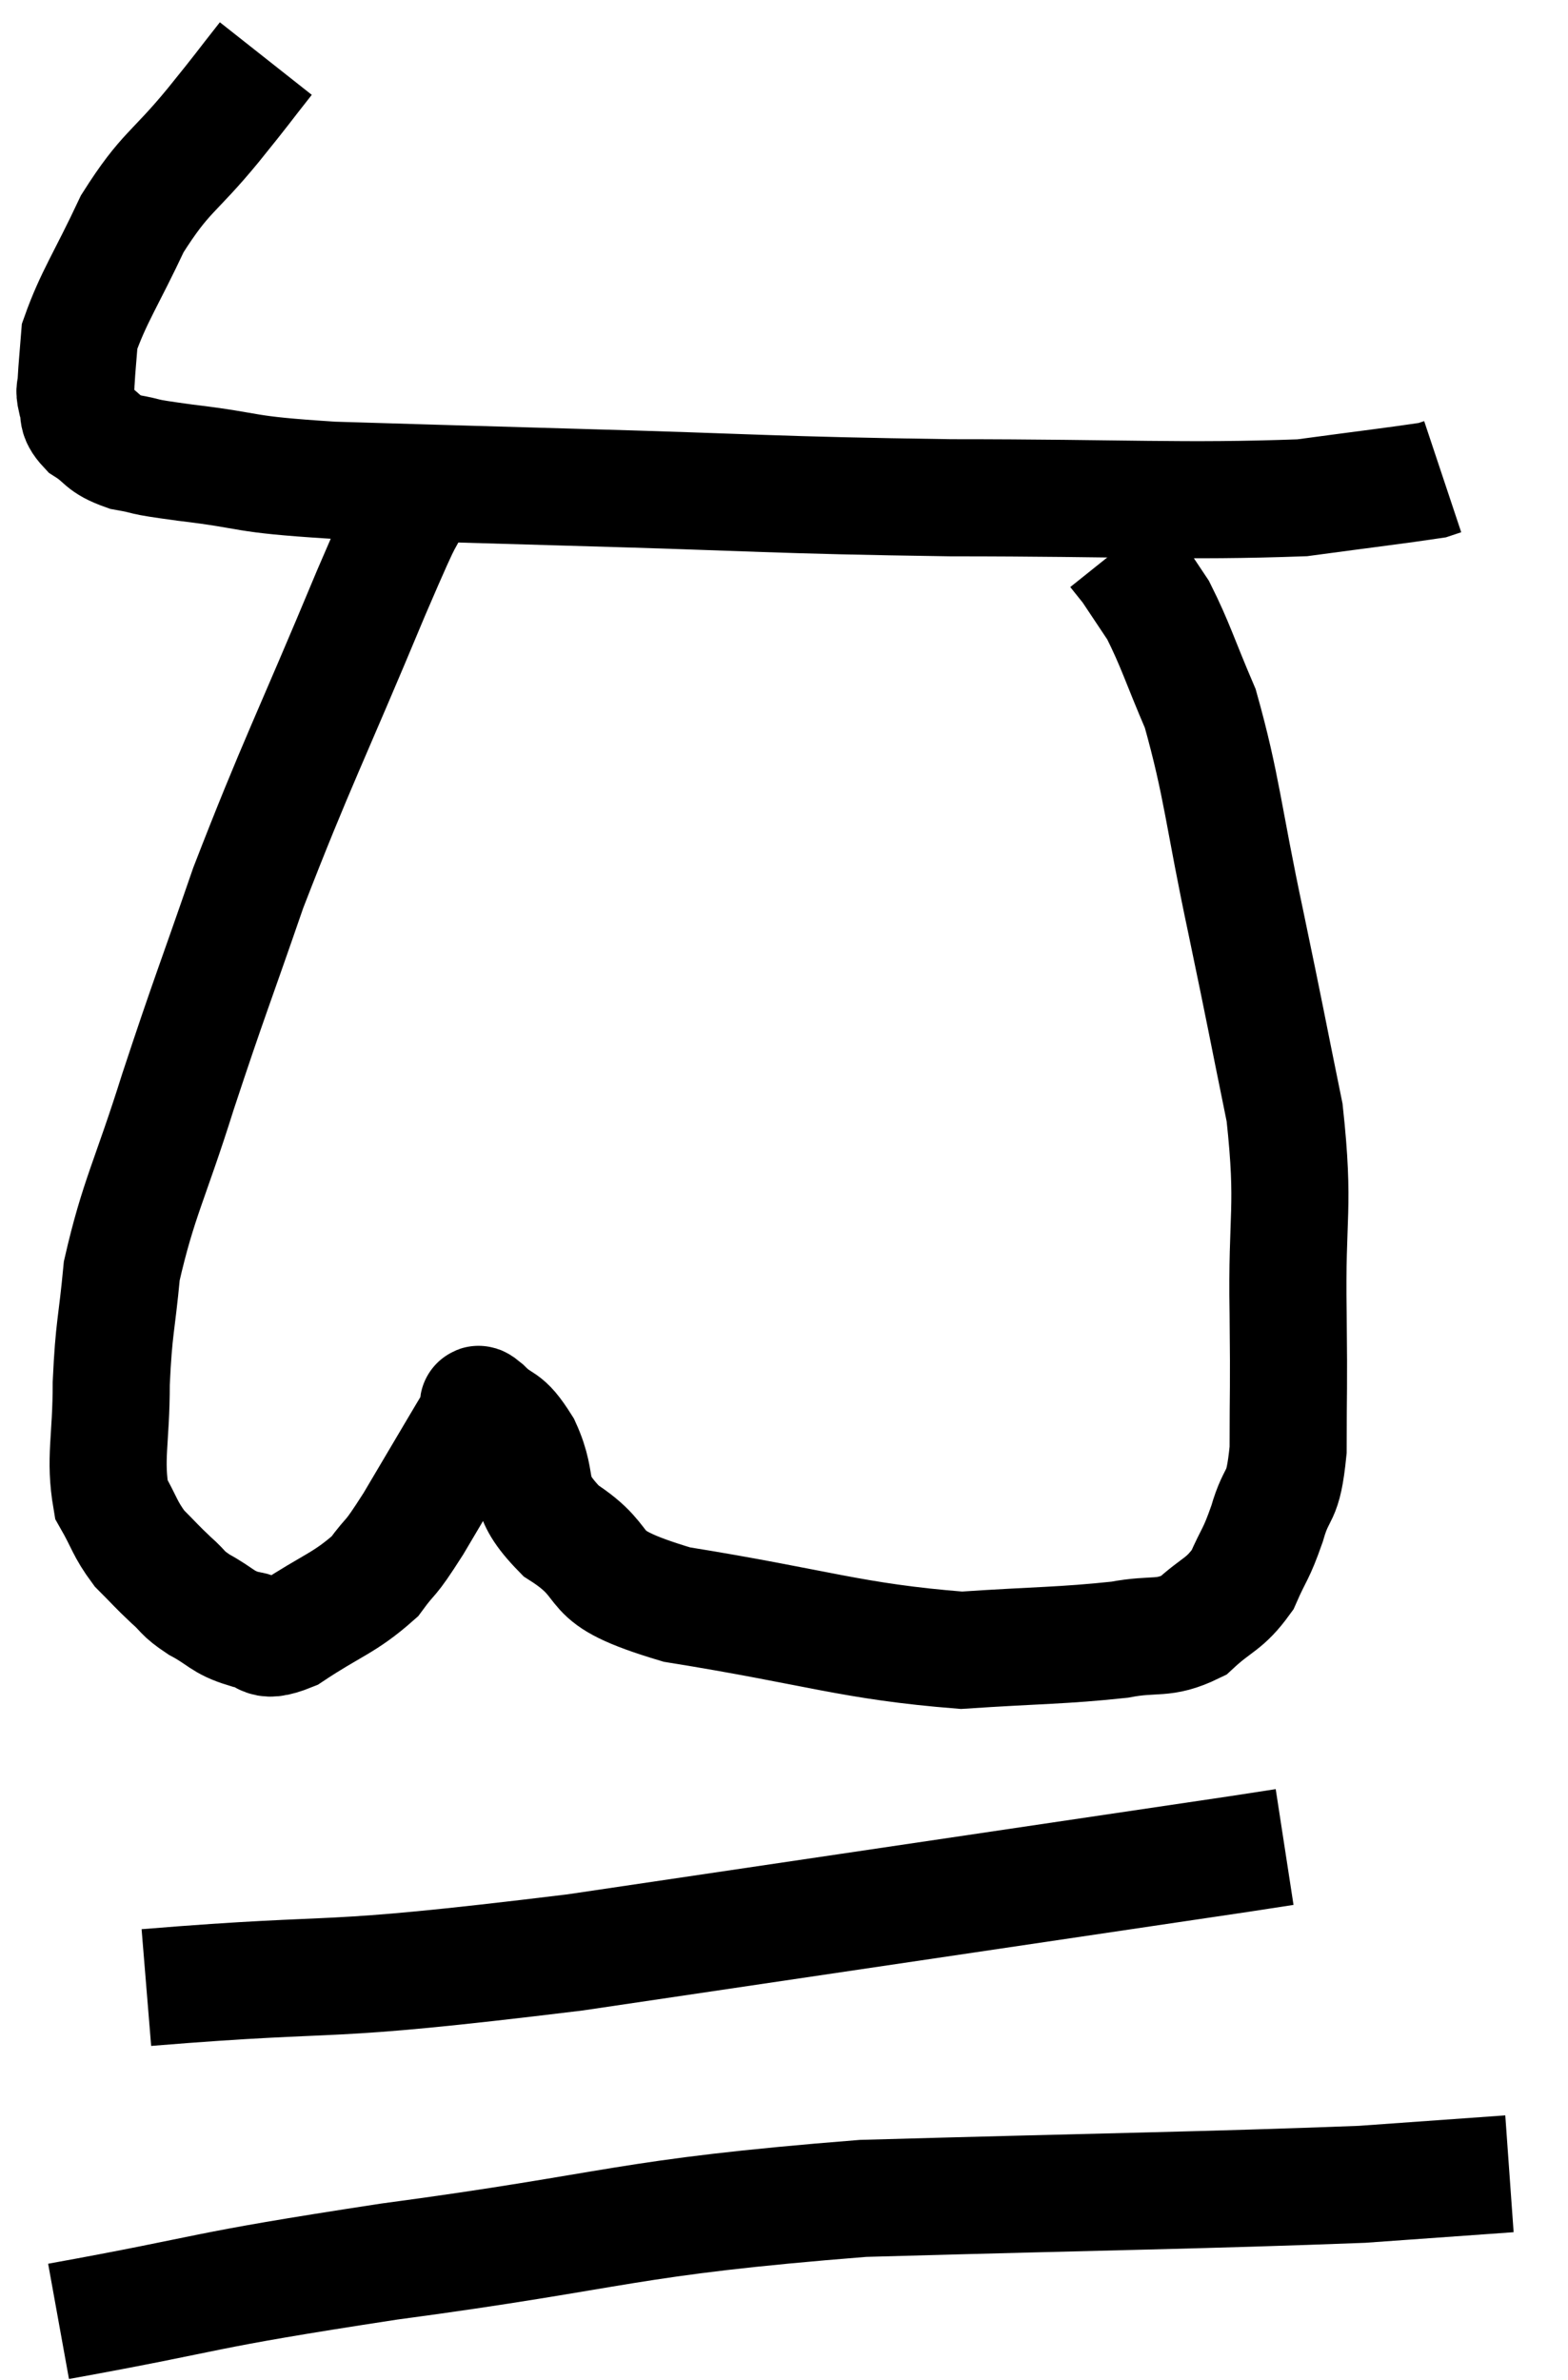 <svg xmlns="http://www.w3.org/2000/svg" viewBox="12.14 2 26.78 40.64" width="26.78" height="40.64"><path d="M 16.68 3 C 16.23 3.57, 16.35 3.435, 15.78 4.14 C 15.09 4.98, 14.97 4.92, 14.4 5.82 C 13.95 6.78, 13.74 7.065, 13.5 7.74 C 13.47 8.13, 13.455 8.25, 13.44 8.52 C 13.44 8.67, 13.395 8.625, 13.44 8.82 C 13.53 9.06, 13.41 9.075, 13.62 9.3 C 13.95 9.51, 13.86 9.57, 14.28 9.72 C 14.79 9.81, 14.415 9.78, 15.3 9.9 C 16.56 10.05, 16.17 10.095, 17.82 10.2 C 19.86 10.26, 19.26 10.245, 21.9 10.32 C 25.14 10.41, 25.26 10.455, 28.38 10.5 C 31.38 10.5, 32.325 10.575, 34.38 10.5 C 35.49 10.35, 36 10.29, 36.6 10.2 L 36.78 10.14" fill="none" stroke="black" stroke-width="2"></path><path d="M 19.32 10.32 C 18.9 11.22, 19.215 10.41, 18.48 12.12 C 17.43 14.64, 17.205 15.03, 16.38 17.16 C 15.78 18.9, 15.72 19.005, 15.18 20.64 C 14.7 22.17, 14.505 22.455, 14.22 23.7 C 14.13 24.66, 14.085 24.645, 14.04 25.62 C 14.04 26.61, 13.92 26.895, 14.04 27.6 C 14.28 28.02, 14.265 28.095, 14.52 28.44 C 14.79 28.71, 14.805 28.74, 15.06 28.98 C 15.3 29.19, 15.225 29.19, 15.54 29.4 C 15.93 29.61, 15.93 29.7, 16.32 29.82 C 16.71 29.85, 16.545 30.105, 17.1 29.88 C 17.82 29.4, 18.015 29.385, 18.54 28.92 C 18.87 28.47, 18.75 28.725, 19.2 28.02 C 19.77 27.06, 20.04 26.595, 20.34 26.1 C 20.37 26.07, 20.22 25.89, 20.4 26.04 C 20.73 26.37, 20.73 26.175, 21.06 26.7 C 21.39 27.42, 21.06 27.465, 21.72 28.14 C 22.71 28.77, 21.99 28.89, 23.7 29.4 C 26.13 29.79, 26.67 30.03, 28.56 30.18 C 29.91 30.09, 30.27 30.105, 31.26 30 C 31.89 29.88, 31.995 30.015, 32.52 29.76 C 32.94 29.37, 33.045 29.415, 33.36 28.98 C 33.57 28.5, 33.585 28.575, 33.78 28.02 C 33.96 27.39, 34.05 27.66, 34.14 26.76 C 34.14 25.59, 34.155 25.86, 34.14 24.42 C 34.11 22.71, 34.26 22.665, 34.08 21 C 33.75 19.38, 33.78 19.485, 33.42 17.76 C 33.03 15.93, 33.015 15.435, 32.64 14.1 C 32.28 13.26, 32.22 13.02, 31.92 12.42 C 31.68 12.06, 31.56 11.88, 31.44 11.7 C 31.44 11.7, 31.5 11.775, 31.44 11.7 L 31.2 11.4" fill="none" stroke="black" stroke-width="2"></path><path d="M 14.64 35.94 C 18.3 35.64, 17.295 35.91, 21.96 35.34 C 27.63 34.5, 30.27 34.11, 33.3 33.66 L 34.08 33.54" fill="none" stroke="black" stroke-width="2"></path><path d="M 13.14 41.64 C 15.96 41.13, 15.345 41.145, 18.78 40.62 C 22.83 40.08, 22.725 39.87, 26.88 39.54 C 31.14 39.42, 32.64 39.405, 35.4 39.3 L 37.92 39.12" fill="none" stroke="black" stroke-width="2"></path></svg>